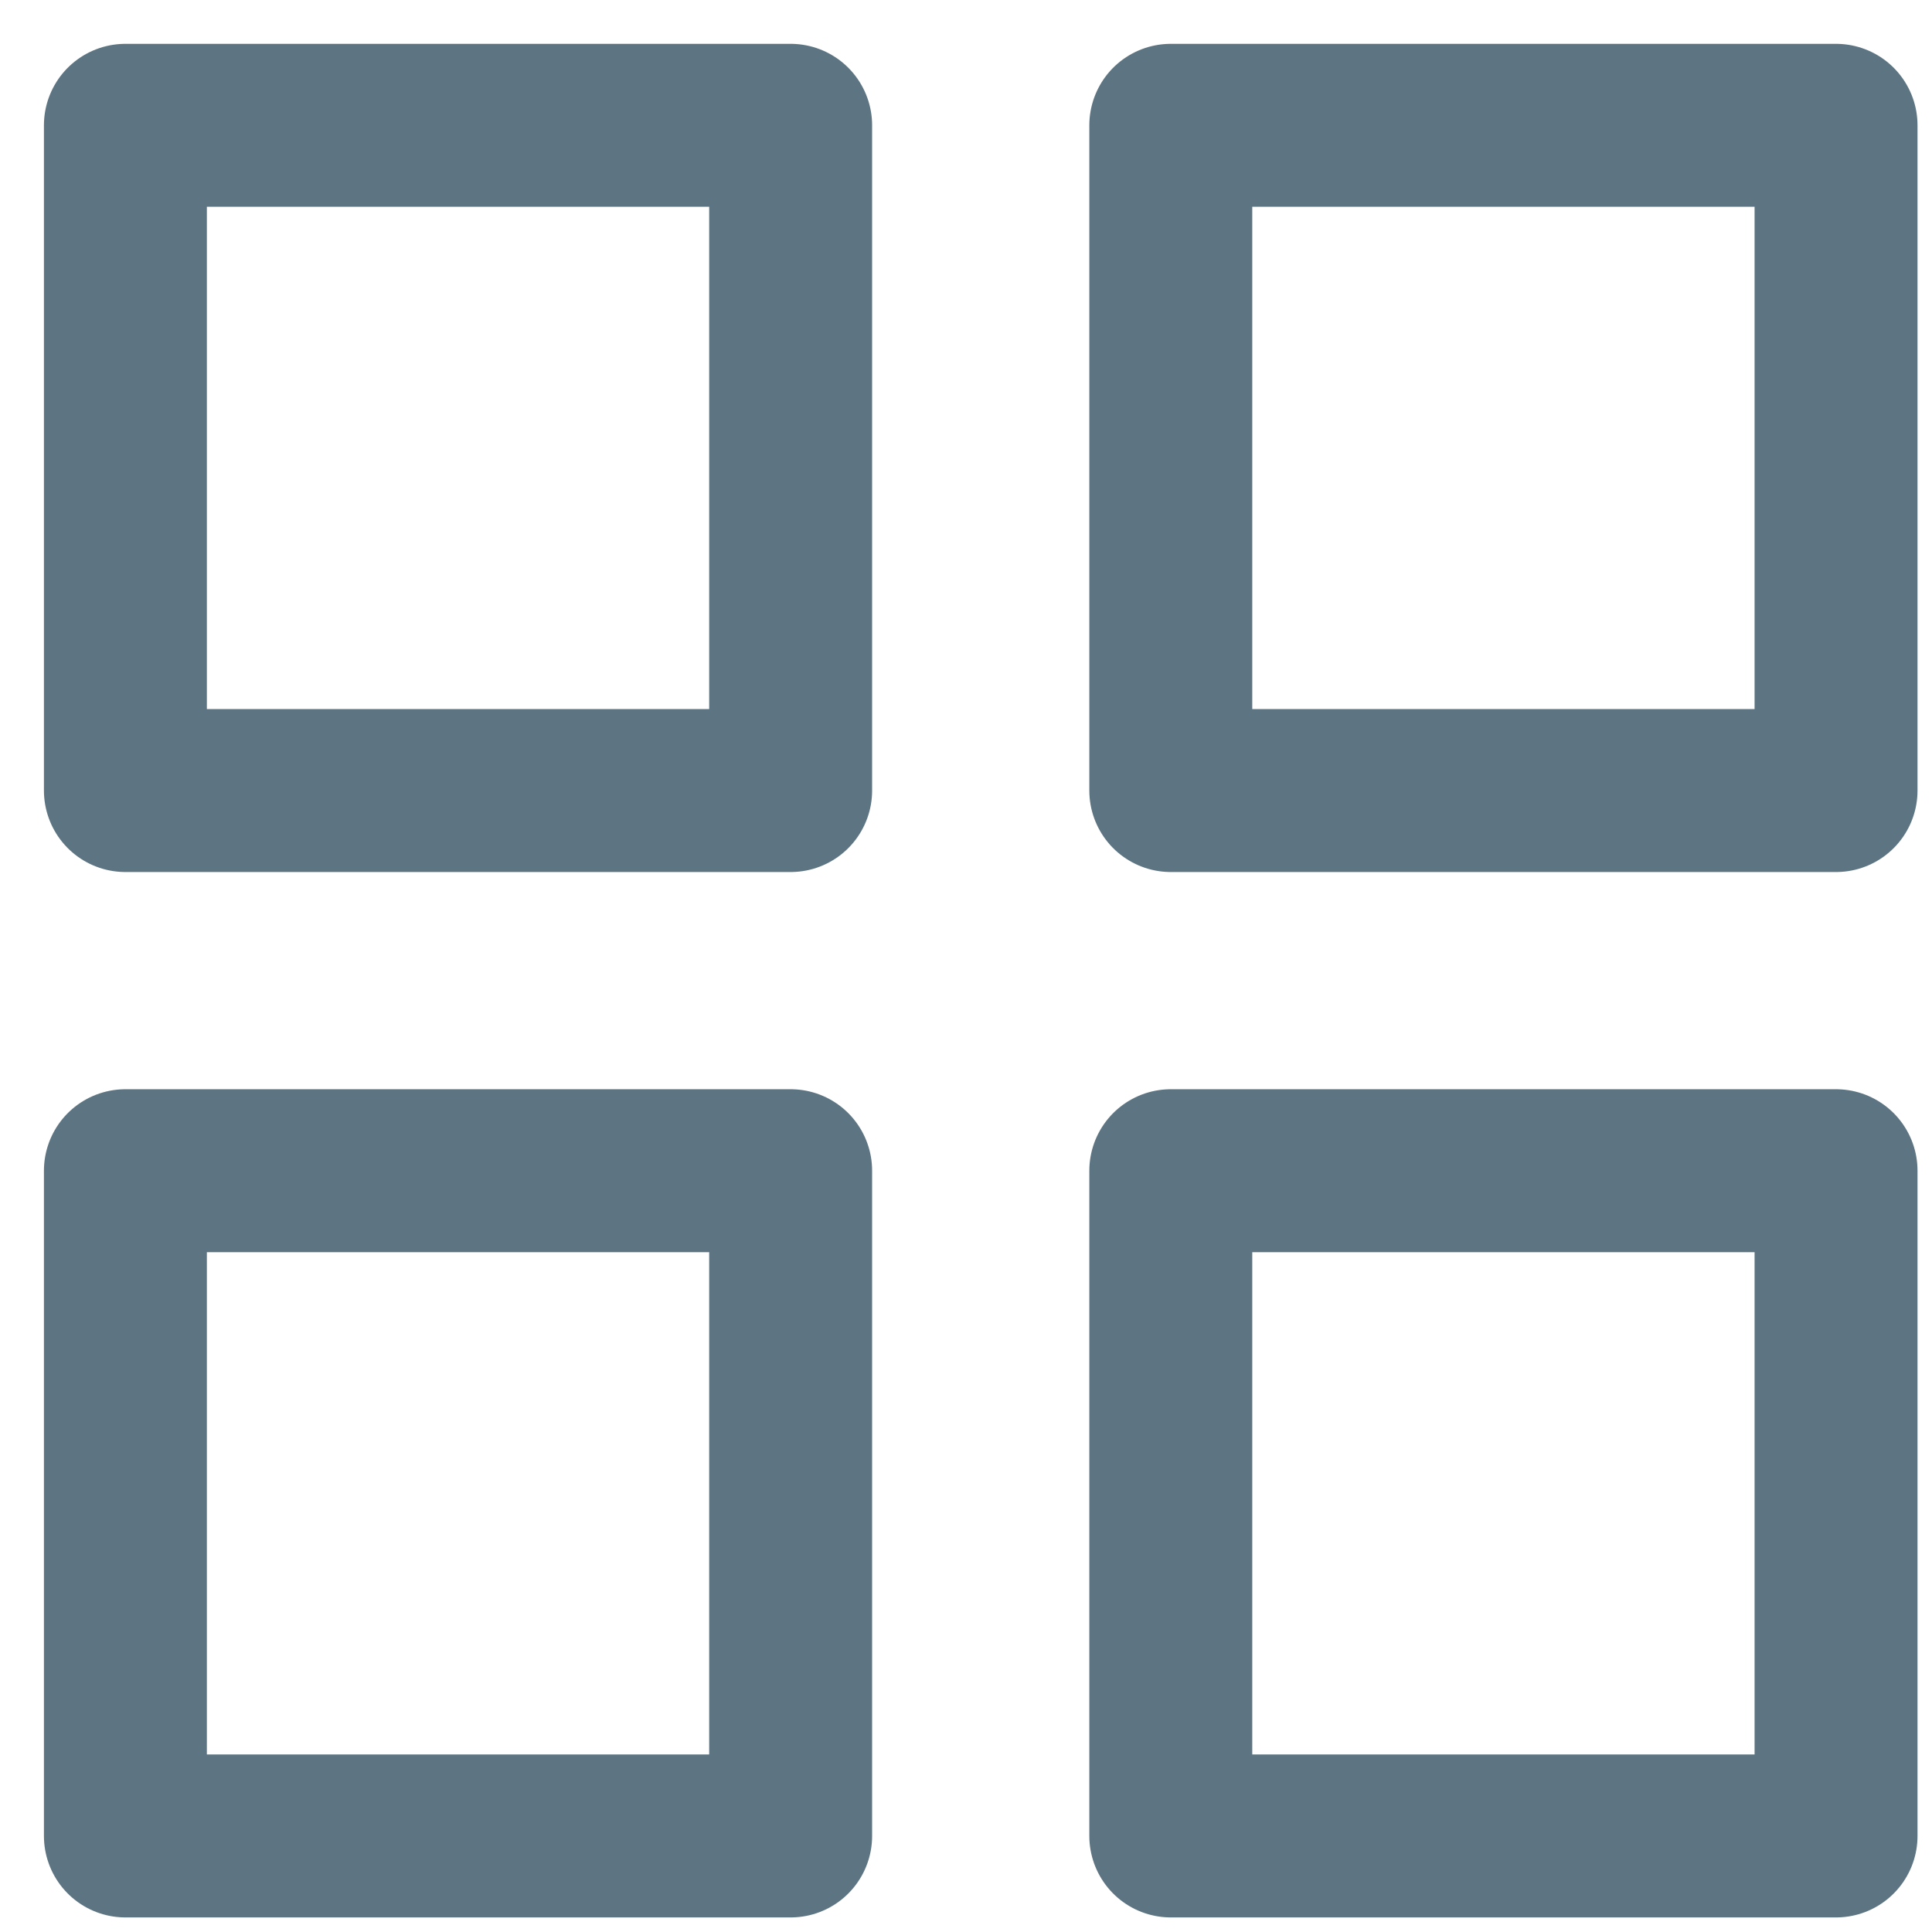 <svg width="21" height="21" viewBox="0 0 21 21" fill="none" xmlns="http://www.w3.org/2000/svg">
<path d="M8.594 1.362H1.363V8.593H8.594V1.362Z" stroke="#5D7582" stroke-width="1.771" stroke-linecap="round" stroke-linejoin="round"/>
<path d="M19.957 1.362H12.726V8.593H19.957V1.362Z" stroke="#5D7582" stroke-width="1.771" stroke-linecap="round" stroke-linejoin="round"/>
<path d="M19.957 12.725H12.726V19.956H19.957V12.725Z" stroke="#5D7582" stroke-width="1.771" stroke-linecap="round" stroke-linejoin="round"/>
<path d="M8.594 12.725H1.363V19.956H8.594V12.725Z" stroke="#5D7582" stroke-width="1.771" stroke-linecap="round" stroke-linejoin="round"/>
</svg>
